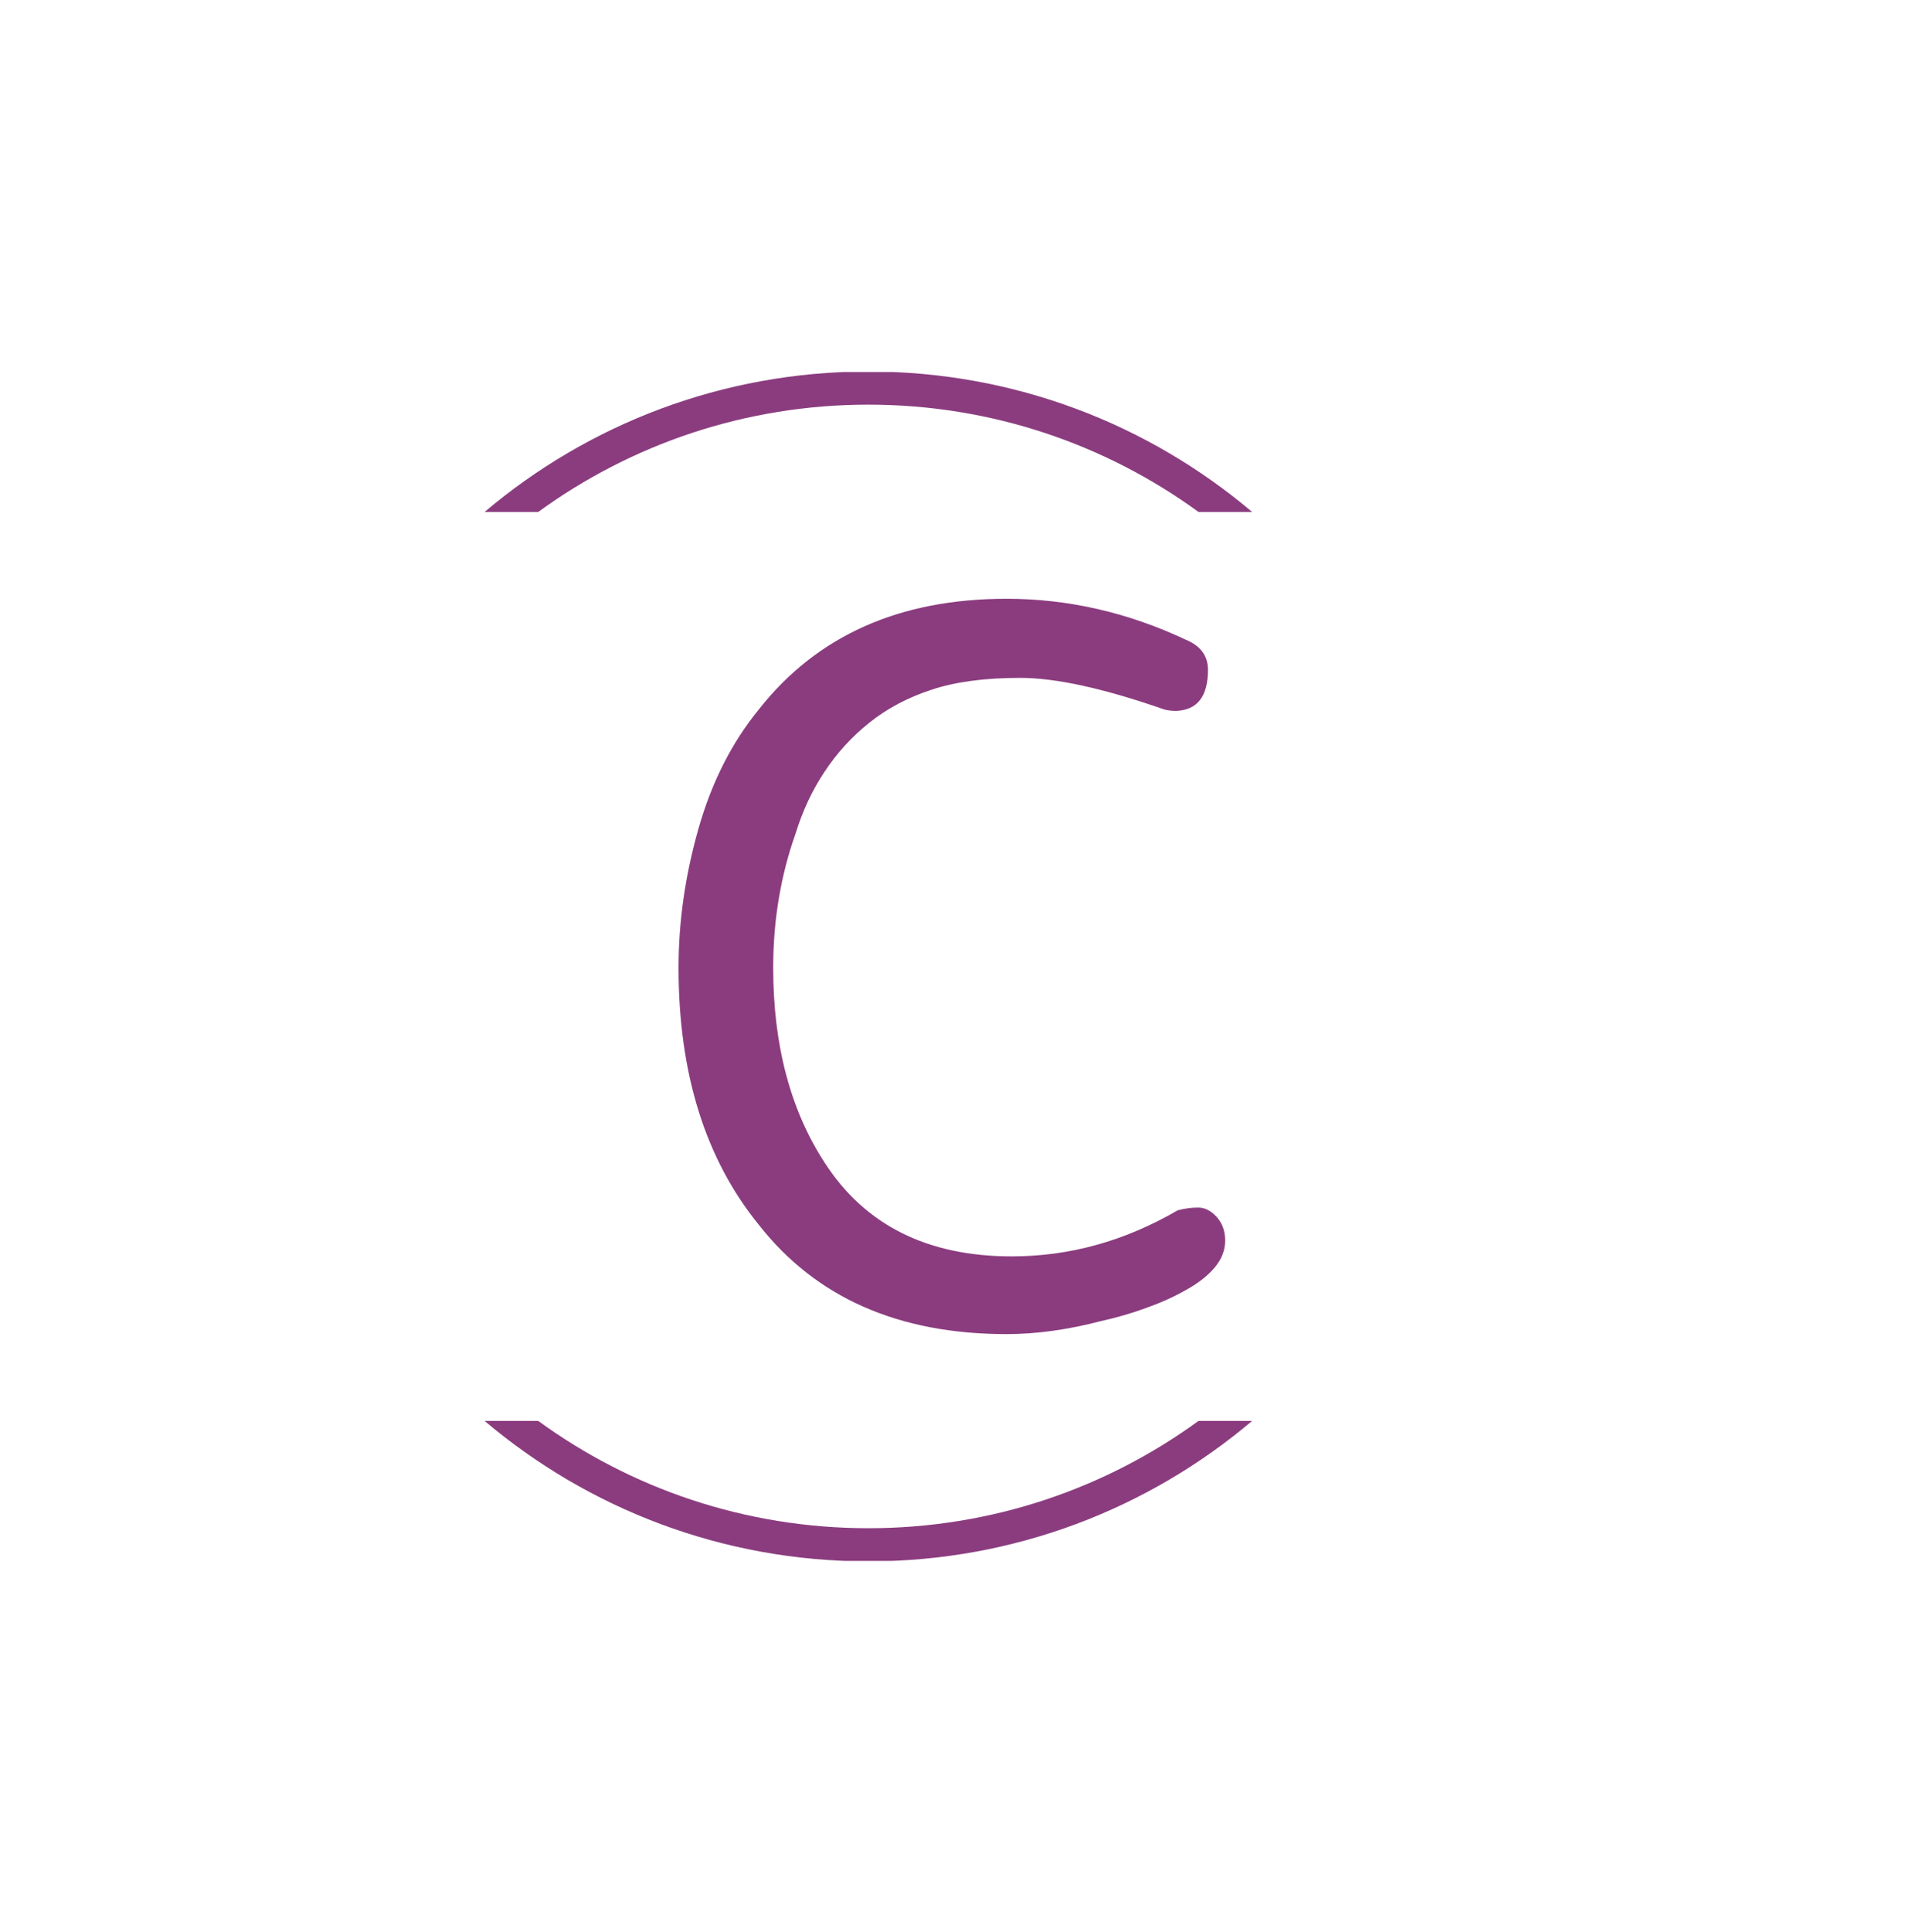 <svg xmlns="http://www.w3.org/2000/svg" version="1.1" xmlns:xlink="http://www.w3.org/1999/xlink" xmlns:svgjs="http://svgjs.dev/svgjs" width="304" height="308" viewBox="0 0 2000 1247"><g transform="matrix(1,0,0,1,-1.212,0.505)"><svg viewBox="0 0 396 247" data-background-color="#ffffff" preserveAspectRatio="xMidYMid meet" height="1247" width="2000" xmlns="http://www.w3.org/2000/svg" xmlns:xlink="http://www.w3.org/1999/xlink"><g id="tight-bounds" transform="matrix(1,0,0,1,0.24,-0.1)"><svg viewBox="0 0 395.52 247.2" height="247.2" width="395.52"><g><svg></svg></g><g><svg viewBox="0 0 395.52 247.2" height="247.2" width="395.52"><g transform="matrix(1,0,0,1,140.951,47.215)"><svg viewBox="0 0 113.619 152.77" height="152.77" width="113.619"><g><svg viewBox="0 0 113.619 152.77" height="152.77" width="113.619"><g><svg viewBox="0 0 113.619 152.77" height="152.77" width="113.619"><g><svg viewBox="0 0 113.619 152.77" height="152.77" width="113.619"><g><svg viewBox="0 0 113.619 152.77" height="152.77" width="113.619"><g><svg viewBox="0 0 113.619 152.77" height="152.77" width="113.619"><g transform="matrix(1,0,0,1,0,0)"><svg width="113.619" viewBox="2.59 -31.61 23.85 32.07" height="152.77" data-palette-color="#8b3c7f"><path d="M2.59-15.52L2.59-15.52Q2.59-18.51 3.45-21.55 4.31-24.6 6.09-26.78L6.09-26.78Q9.89-31.61 16.9-31.61L16.9-31.61Q20.92-31.61 24.71-29.83L24.71-29.83Q25.69-29.43 25.69-28.51L25.69-28.51Q25.69-26.78 24.31-26.72L24.31-26.72Q24.02-26.72 23.79-26.78L23.79-26.78Q19.83-28.16 17.5-28.16 15.17-28.16 13.62-27.64 12.07-27.13 10.92-26.21 9.77-25.29 8.97-24.08 8.16-22.87 7.7-21.38L7.7-21.38Q6.72-18.62 6.72-15.52L6.72-15.52Q6.72-10.46 8.97-7.01L8.97-7.01Q11.61-2.93 17.13-2.93L17.13-2.93Q20.92-2.93 24.37-4.94L24.37-4.94Q24.83-5.06 25.26-5.06 25.69-5.06 26.06-4.66 26.44-4.25 26.44-3.62 26.44-2.99 25.98-2.44 25.52-1.9 24.74-1.47 23.97-1.03 23.02-0.69 22.07-0.34 21.03-0.11L21.03-0.11Q18.85 0.46 16.9 0.46L16.9 0.46Q9.83 0.46 6.09-4.31L6.09-4.31Q2.59-8.62 2.59-15.52Z" opacity="1" transform="matrix(1,0,0,1,0,0)" fill="#8b3c7f" class="undefined-text-0" data-fill-palette-color="primary" id="text-0"></path></svg></g></svg></g></svg></g></svg></g></svg></g></svg></g></svg></g><g><path d="M180.409 0c30.402 0 58.24 10.976 79.769 29.183l-11.147 0c-19.26-14.022-42.974-22.294-68.622-22.295-25.647 0-49.361 8.272-68.621 22.295l-11.147 0c21.528-18.206 49.366-29.183 79.768-29.183zM180.409 247.2c-30.402 0-58.24-10.976-79.768-29.183h11.147c19.26 14.022 42.974 22.294 68.621 22.295 25.647 0 49.361-8.272 68.622-22.295h11.147c-21.528 18.206-49.366 29.183-79.768 29.183z" fill="#8b3c7f" stroke="transparent" data-fill-palette-color="tertiary"></path></g></svg></g><defs></defs></svg><rect width="395.52" height="247.2" fill="none" stroke="none" visibility="hidden"></rect></g></svg></g></svg>